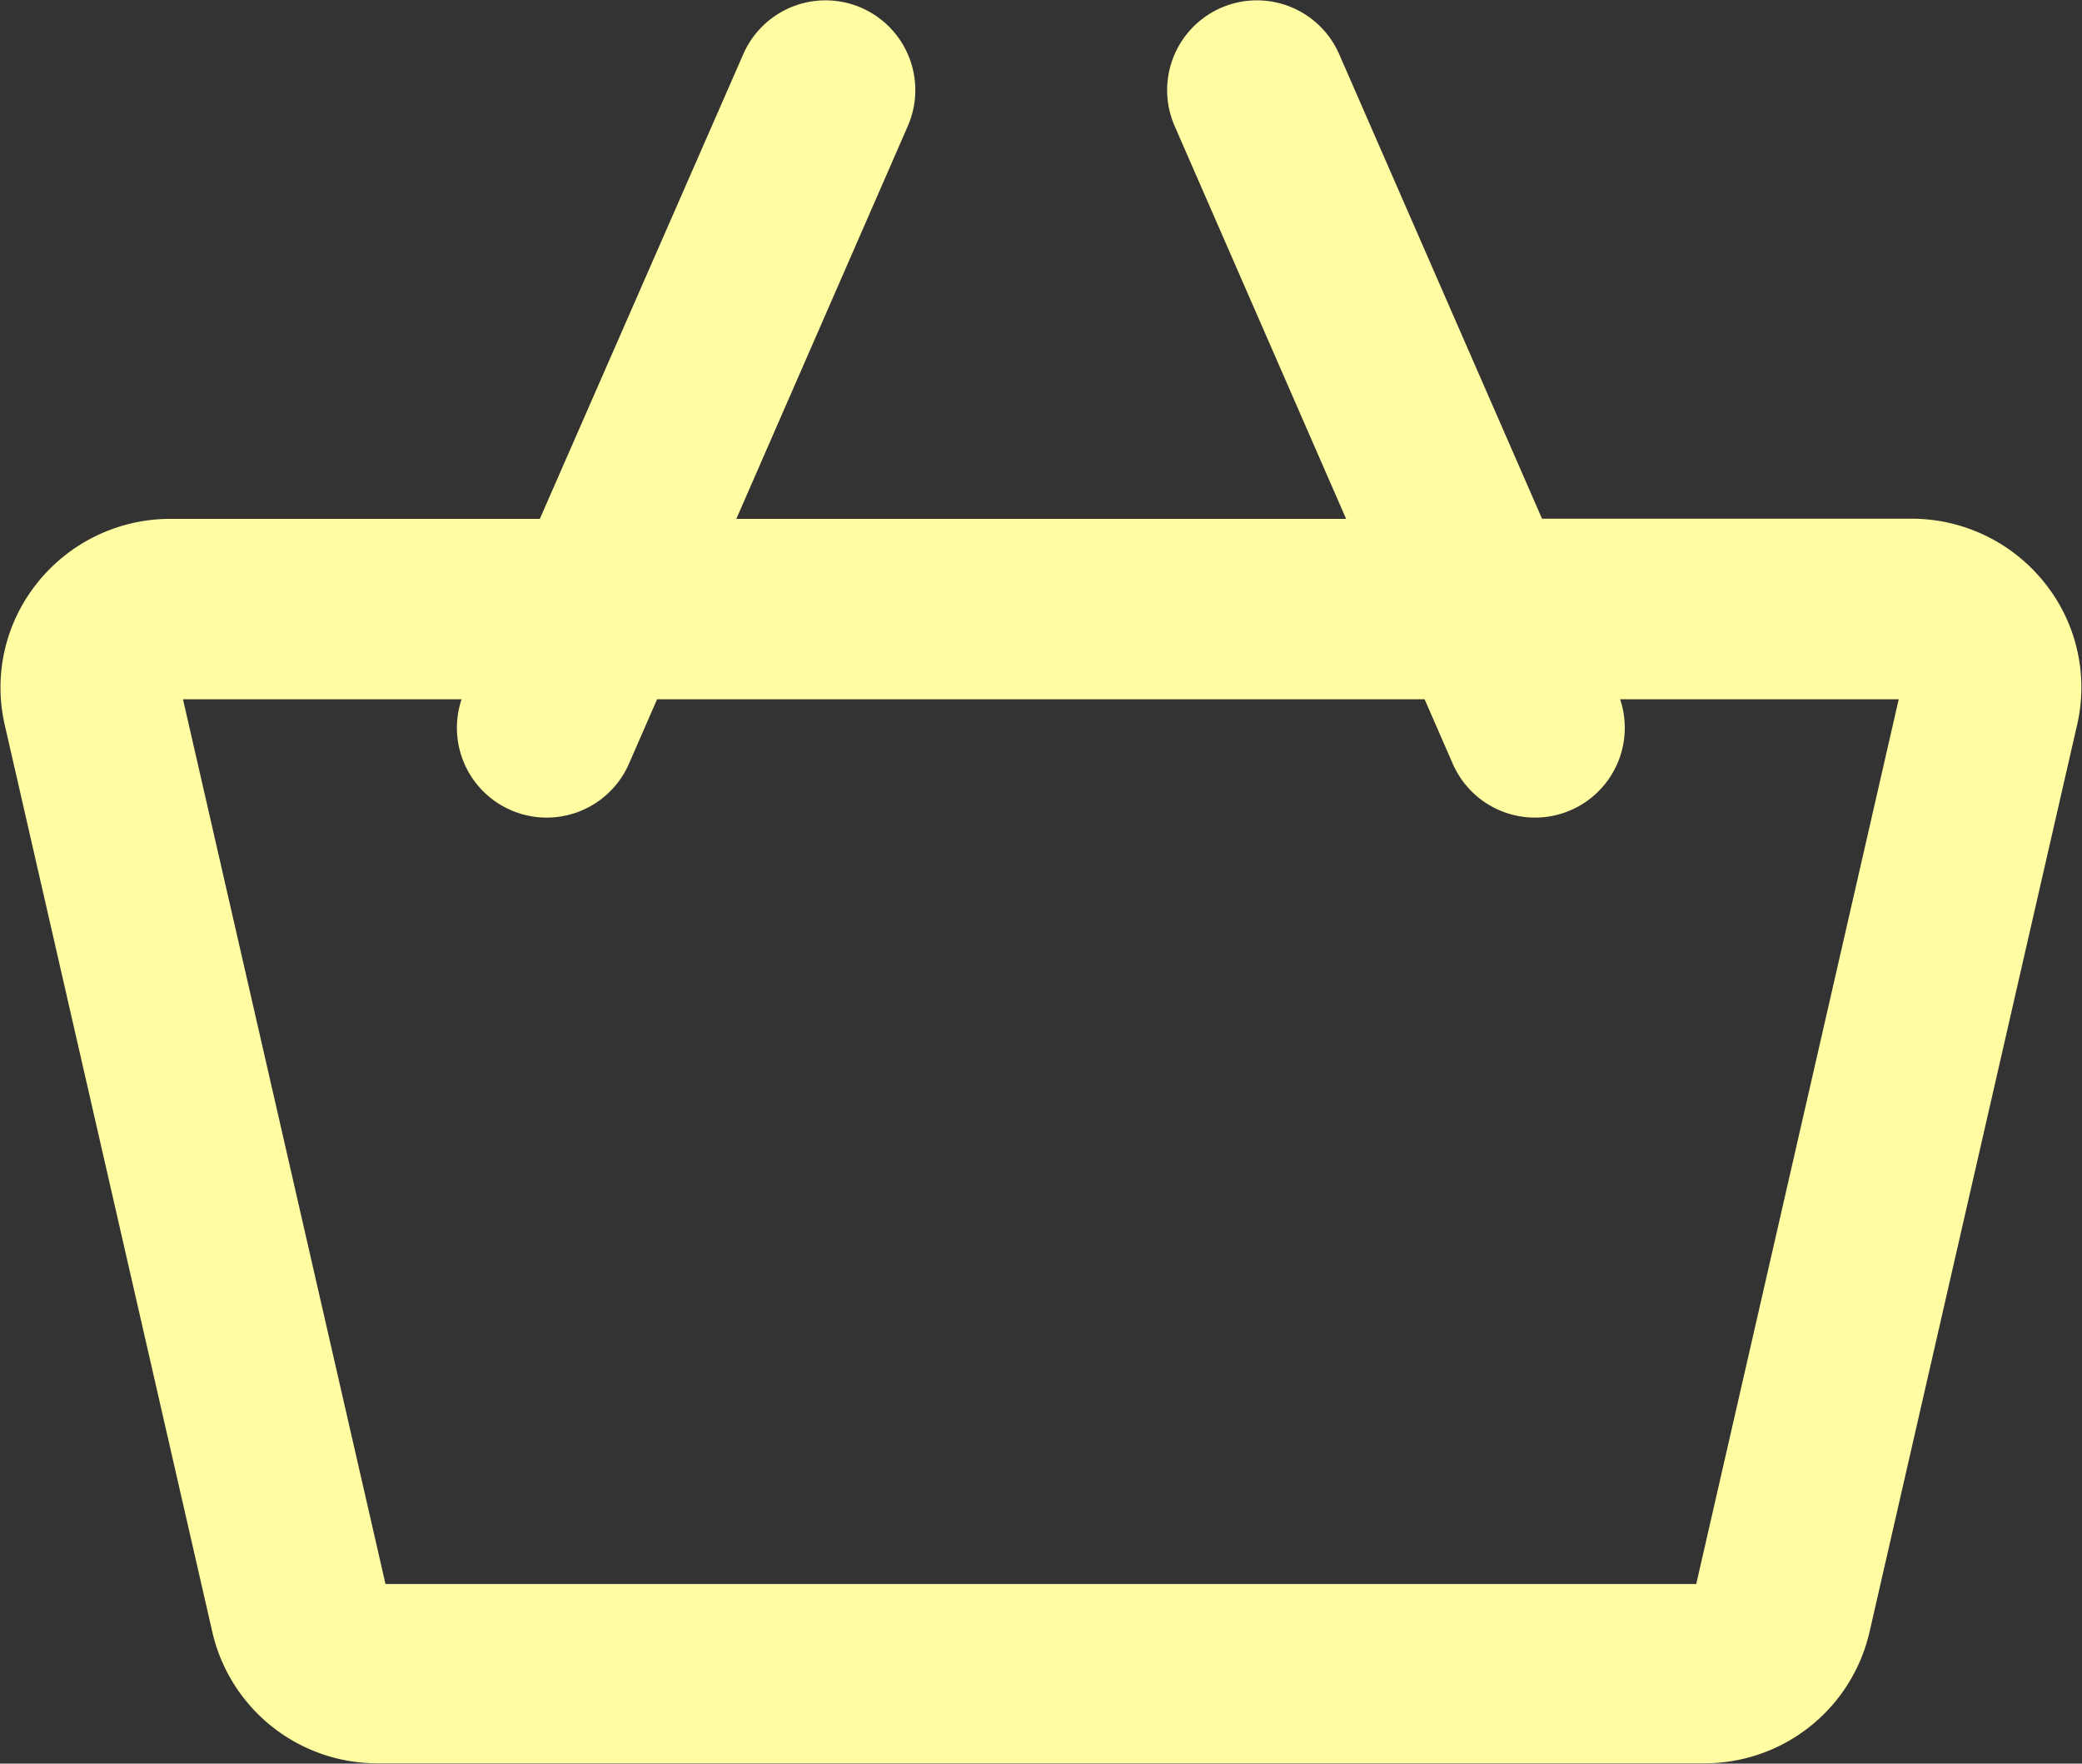 <svg xmlns="http://www.w3.org/2000/svg" width="13.596" height="11.516" viewBox="0 0 13.596 11.516">
  <rect x="0" y="0" width="13.596" height="11.516" fill="#333333" stroke="none"/>
  <path id="icon_cart_o" d="M12.993,44.012a.911.911,0,0,0-.717-.344H9.736L8.359,40.515a.386.386,0,1,0-.708.309l1.242,2.845H4.3l1.242-2.845a.386.386,0,1,0-.708-.309L3.453,43.669H.913a.911.911,0,0,0-.717.344.89.89,0,0,0-.173.757l1.356,5.925a.905.905,0,0,0,.89.7H10.92a.905.905,0,0,0,.89-.7l1.356-5.925A.89.89,0,0,0,12.993,44.012ZM10.92,50.624H2.269a.138.138,0,0,1-.137-.1L.776,44.6a.118.118,0,0,1,.024-.1.14.14,0,0,1,.113-.053h2.2l-.1.232a.386.386,0,1,0,.708.309l.236-.541H9.231l.236.541a.386.386,0,0,0,.708-.309l-.1-.232h2.2a.14.14,0,0,1,.113.053.118.118,0,0,1,.024.1l-1.356,5.925A.138.138,0,0,1,10.92,50.624Z" transform="translate(0.203 -40.081)" fill="#fffca2" stroke="#fffca2" stroke-width="0.4"/>
</svg>
